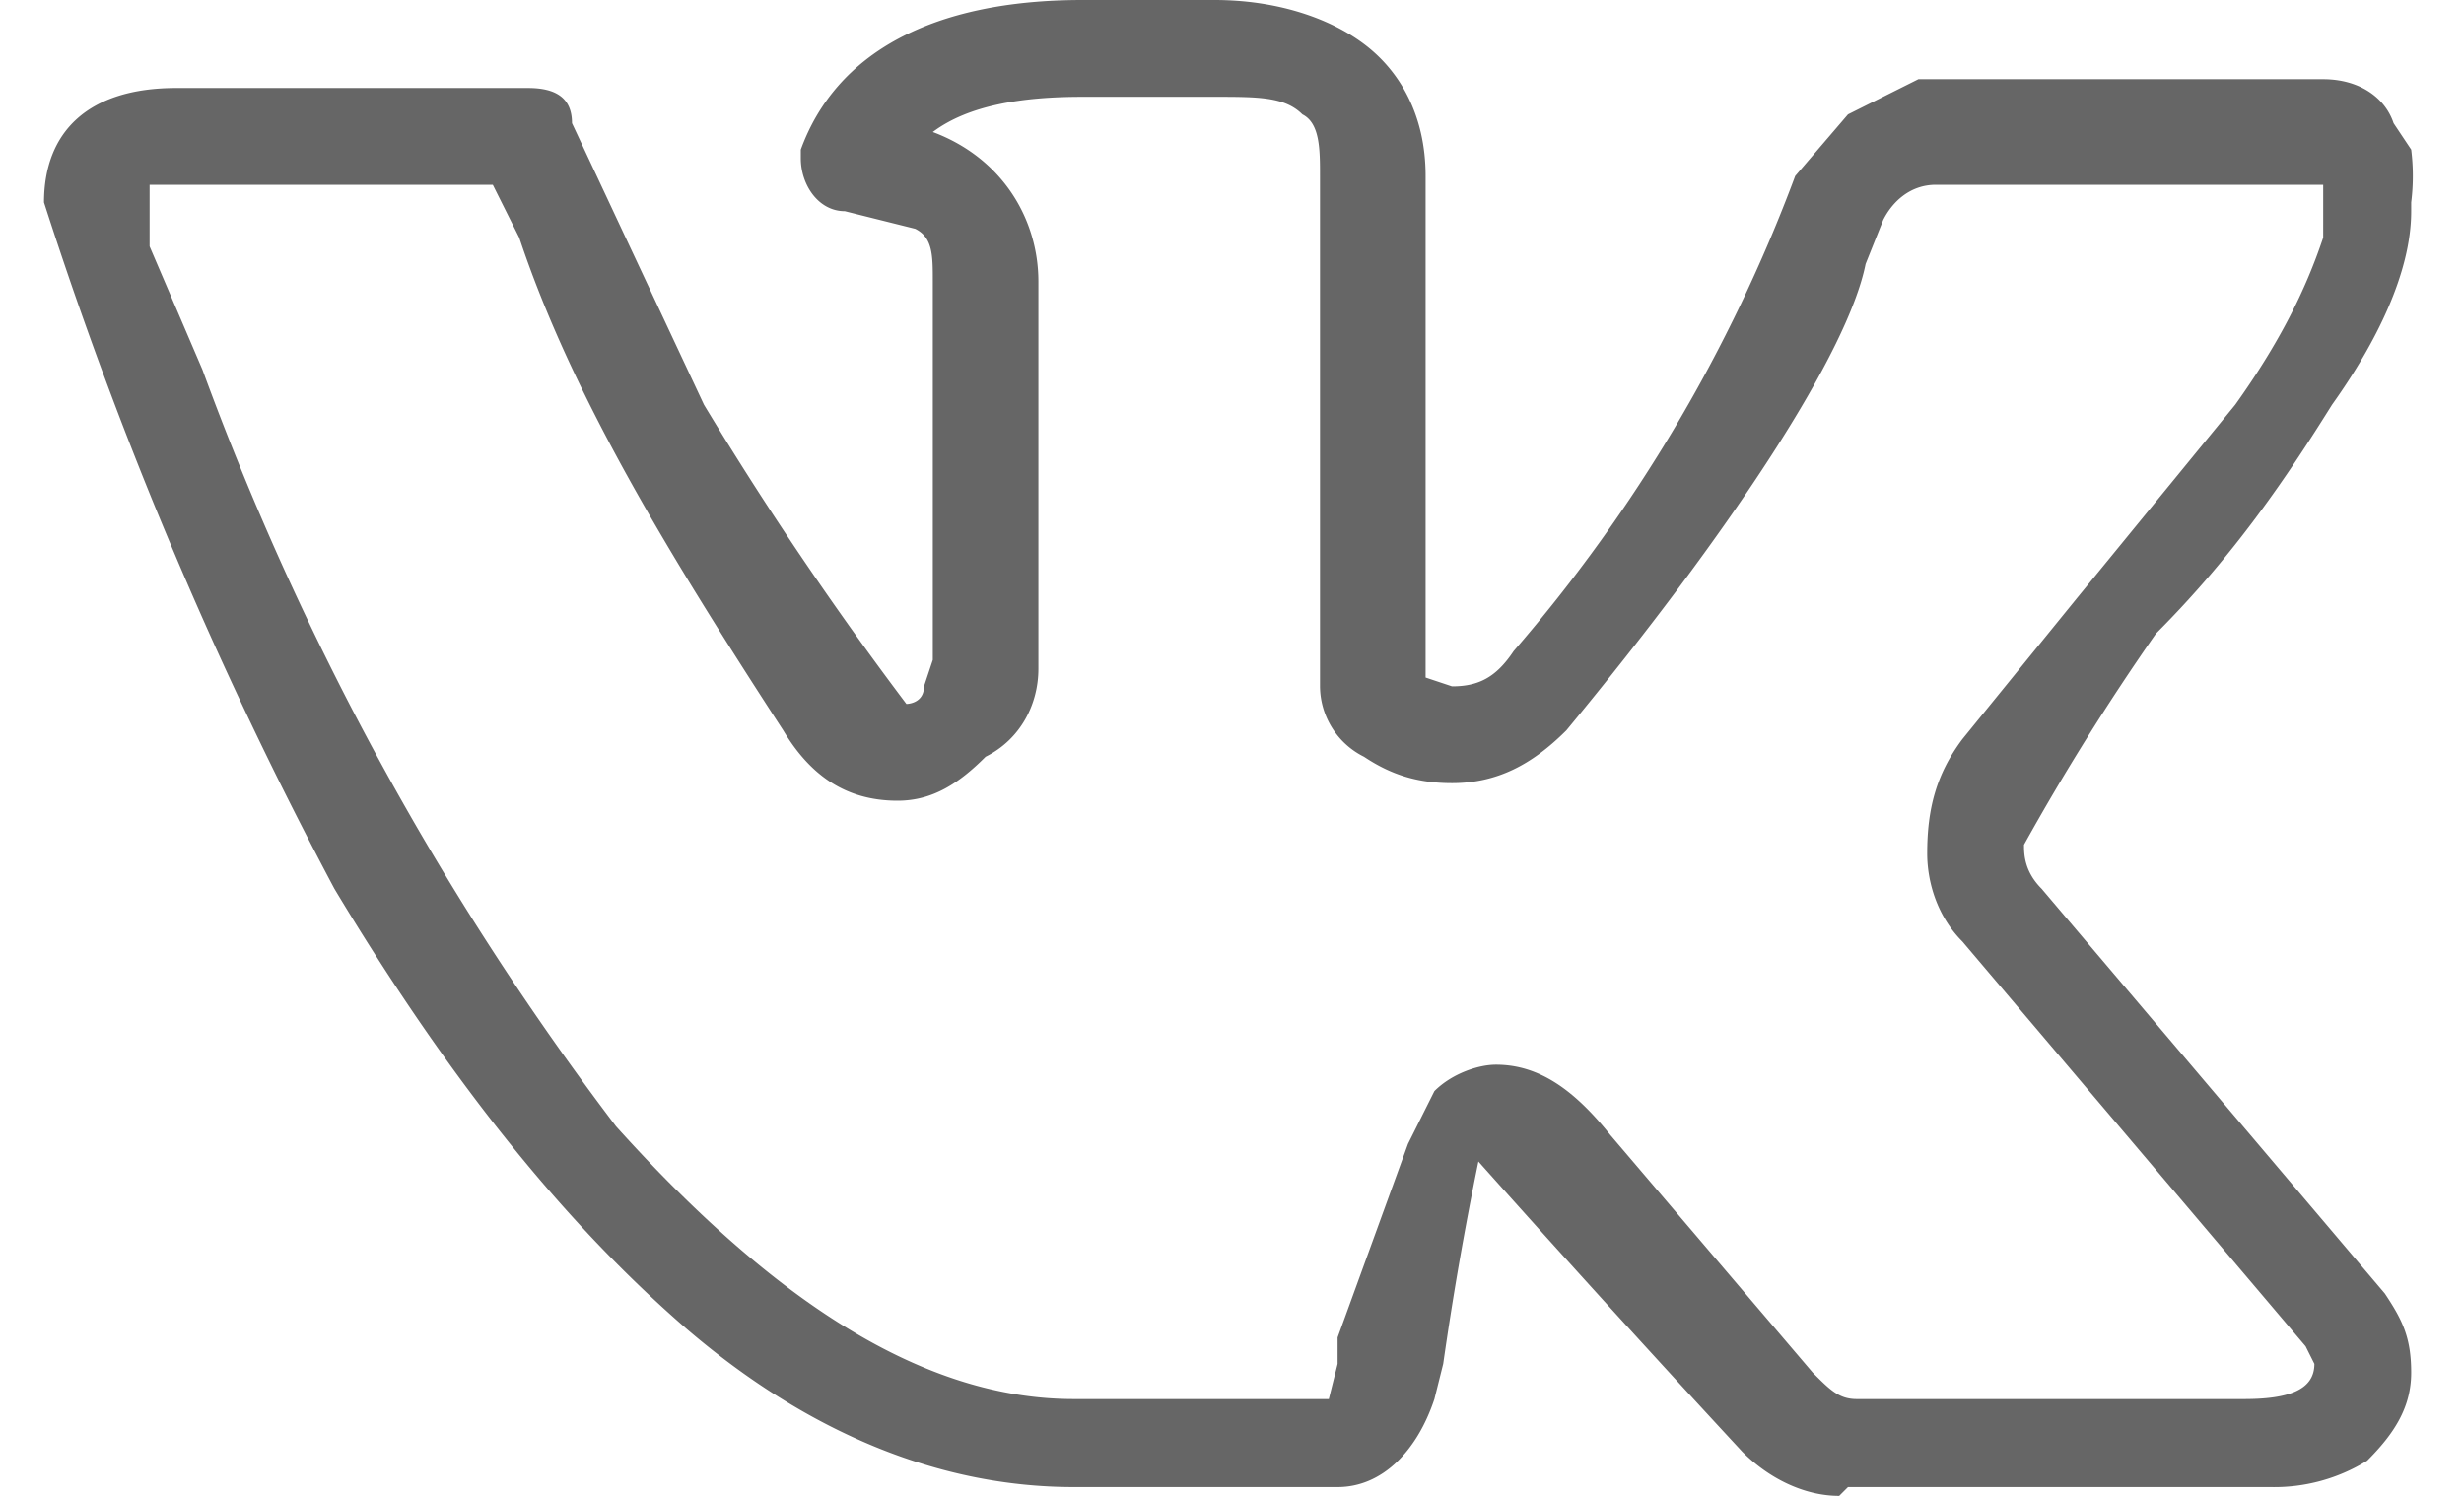 <svg xmlns="http://www.w3.org/2000/svg" width="28" height="17" fill="none"><path fill="#666" d="M.5 2.3C.5 1.5 1 1 2 1h4c.3 0 .5.1.5.4L8 4.6A39.8 39.8 0 0 0 10.3 8s.2 0 .2-.2l.1-.3V3.2c0-.3 0-.5-.2-.6l-.8-.2c-.3 0-.5-.3-.5-.6v-.1C9.5.6 10.6 0 12.3 0h1.5c.7 0 1.3.2 1.7.5.4.3.7.8.7 1.5v5.7l.3.1c.3 0 .5-.1.7-.4A17.7 17.7 0 0 0 20.4 2l.6-.7.8-.4H26.4c.4 0 .7.2.8.5l.2.3a2.4 2.4 0 0 1 0 .6v.1c0 .7-.4 1.5-.9 2.2-.5.8-1.1 1.7-2 2.6A27.6 27.6 0 0 0 23 9.6c0 .1 0 .3.2.5l3.9 4.6c.2.3.3.5.3.9s-.2.7-.5 1a2 2 0 0 1-1.1.3H21l-.1.1c-.4 0-.8-.2-1.1-.5a241.3 241.3 0 0 1-3-3.3 38.5 38.5 0 0 0-.4 2.3l-.1.4c-.2.6-.6 1-1.1 1h-3c-1.5 0-3-.6-4.4-1.8-1.5-1.3-2.8-3-4-5A47.5 47.5 0 0 1 .5 2.3Zm16 6.6c-.4 0-.7-.1-1-.3a.9.9 0 0 1-.5-.8V2c0-.3 0-.6-.2-.7-.2-.2-.5-.2-1-.2h-1.5c-.7 0-1.3.1-1.7.4.8.3 1.2 1 1.2 1.7v4.4c0 .4-.2.8-.6 1-.3.3-.6.5-1 .5-.6 0-1-.3-1.3-.8-1.3-2-2.4-3.8-3-5.6l-.3-.6H1.7v.7l.6 1.4A33 33 0 0 0 7 12.8c1.8 2 3.5 3.1 5.2 3.1h2.9l.1-.4v-.3L16 13l.3-.6c.2-.2.5-.3.7-.3.5 0 .9.3 1.3.8l2.3 2.7c.2.2.3.3.5.3h4.4c.5 0 .8-.1.8-.4l-.1-.2-3.9-4.6c-.3-.3-.4-.7-.4-1 0-.5.1-.9.4-1.3l1.3-1.6 1.8-2.2c.5-.7.8-1.3 1-1.9V2.1H22c-.3 0-.5.2-.6.4l-.2.5C21 4 19.7 6 17.8 8.3c-.4.4-.8.6-1.3.6Z"/></svg>